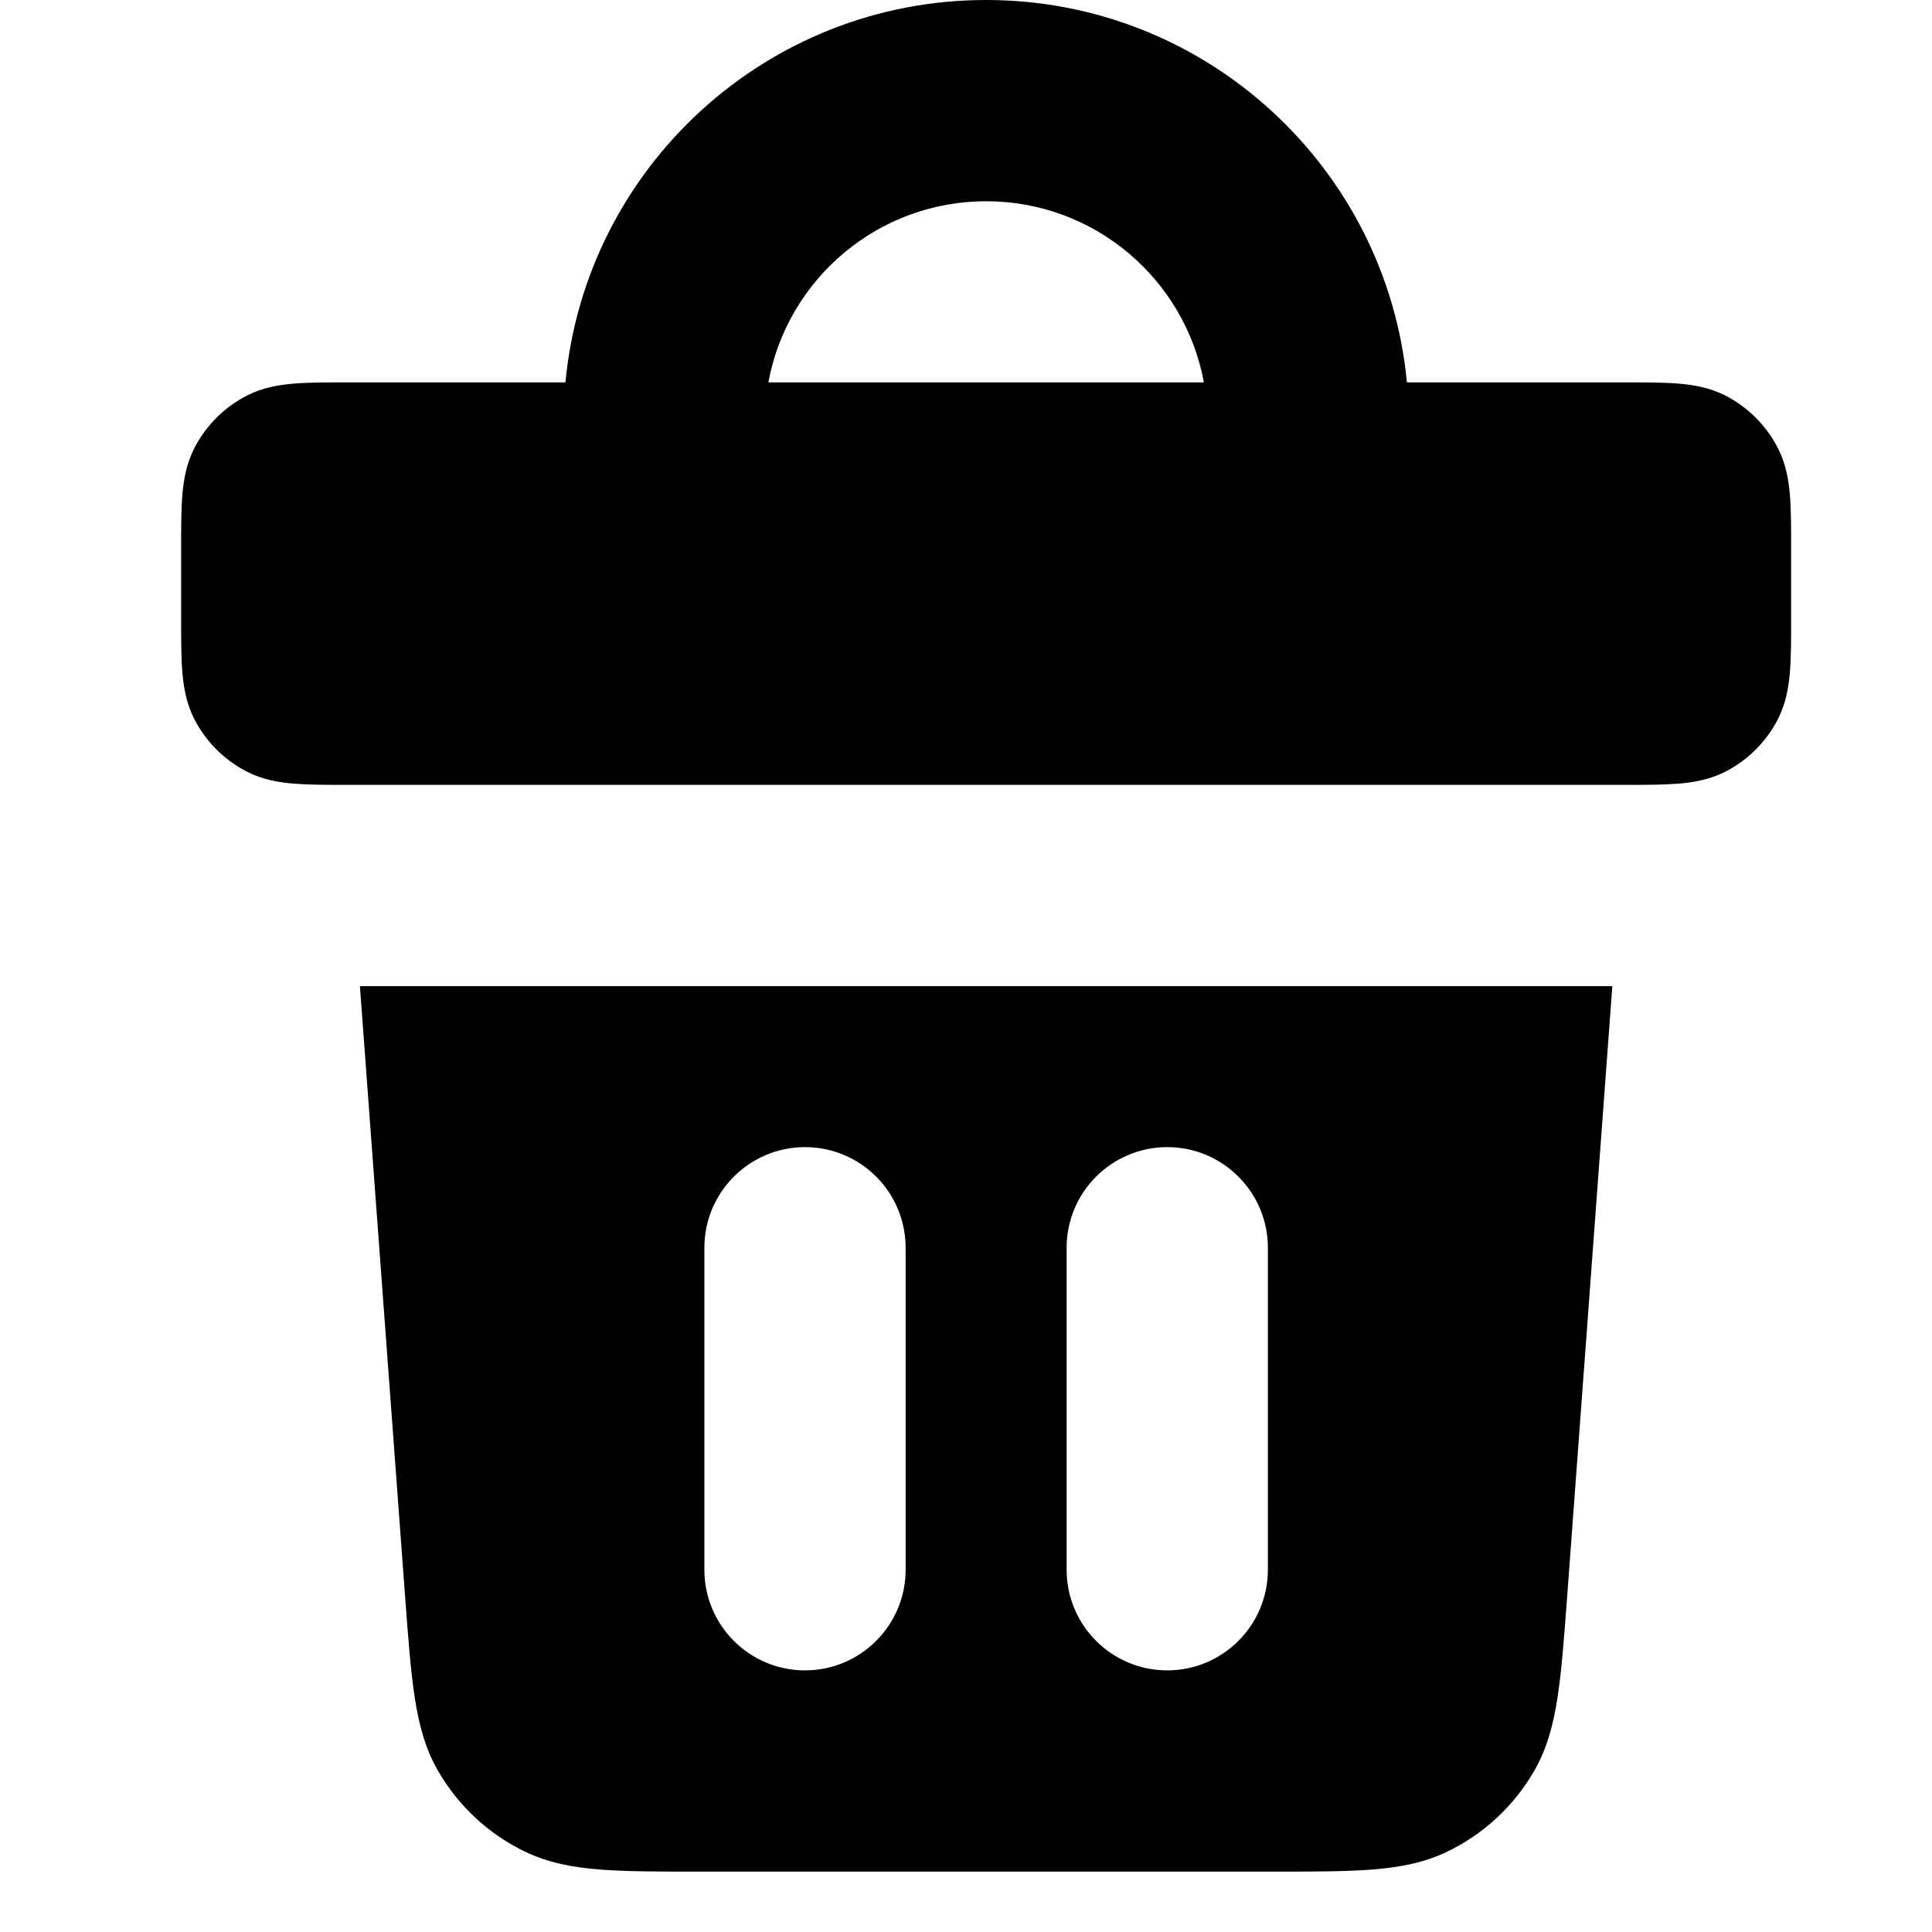 <svg width="24" height="24" viewBox="0 0 24 24" fill="none" xmlns="http://www.w3.org/2000/svg">
<path fill-rule="evenodd" clip-rule="evenodd" d="M7.024 4.75C7.275 2.085 9.519 0 12.25 0C14.981 0 17.225 2.085 17.477 4.75L20.169 4.75C20.433 4.75 20.66 4.75 20.848 4.765C21.045 4.781 21.242 4.817 21.431 4.913C21.713 5.057 21.943 5.287 22.087 5.569C22.183 5.758 22.219 5.955 22.235 6.152C22.25 6.34 22.25 6.567 22.25 6.831V7.669C22.25 7.933 22.25 8.16 22.235 8.348C22.219 8.545 22.183 8.742 22.087 8.931C21.943 9.213 21.713 9.443 21.431 9.587C21.242 9.683 21.045 9.719 20.848 9.735C20.671 9.749 20.459 9.75 20.214 9.75H4.286C4.041 9.75 3.829 9.749 3.652 9.735C3.455 9.719 3.258 9.683 3.069 9.587C2.787 9.443 2.557 9.213 2.413 8.931C2.317 8.742 2.281 8.545 2.265 8.348C2.25 8.16 2.25 7.933 2.25 7.669V6.831C2.25 6.567 2.25 6.34 2.265 6.152C2.281 5.955 2.317 5.758 2.413 5.569C2.557 5.287 2.787 5.057 3.069 4.913C3.258 4.817 3.455 4.781 3.652 4.765C3.84 4.75 4.067 4.75 4.331 4.75L7.024 4.75ZM12.25 2.5C13.598 2.5 14.72 3.47 14.955 4.75H9.545C9.78 3.47 10.902 2.5 12.25 2.5Z" fill="black"/>
<path fill-rule="evenodd" clip-rule="evenodd" d="M4.471 12.25H20.029L19.467 19.844C19.429 20.349 19.399 20.757 19.348 21.087C19.296 21.428 19.216 21.726 19.058 21.999C18.807 22.434 18.431 22.784 17.978 23.002C17.694 23.139 17.391 23.197 17.047 23.224C16.714 23.25 16.305 23.25 15.799 23.25H8.701C8.195 23.25 7.786 23.25 7.452 23.224C7.109 23.197 6.806 23.139 6.522 23.002C6.069 22.784 5.693 22.434 5.442 21.999C5.284 21.726 5.204 21.428 5.152 21.087C5.101 20.757 5.071 20.349 5.033 19.844L4.471 12.25ZM10 14.25C10.69 14.25 11.25 14.81 11.25 15.5V19.5C11.25 20.19 10.69 20.75 10 20.75C9.31 20.75 8.75 20.19 8.75 19.5V15.5C8.75 14.81 9.31 14.25 10 14.25ZM13.25 15.5C13.25 14.81 13.81 14.25 14.5 14.25C15.19 14.25 15.75 14.81 15.75 15.5V19.5C15.75 20.19 15.19 20.75 14.5 20.75C13.81 20.75 13.25 20.19 13.25 19.5V15.5Z" fill="black"/>
</svg>
